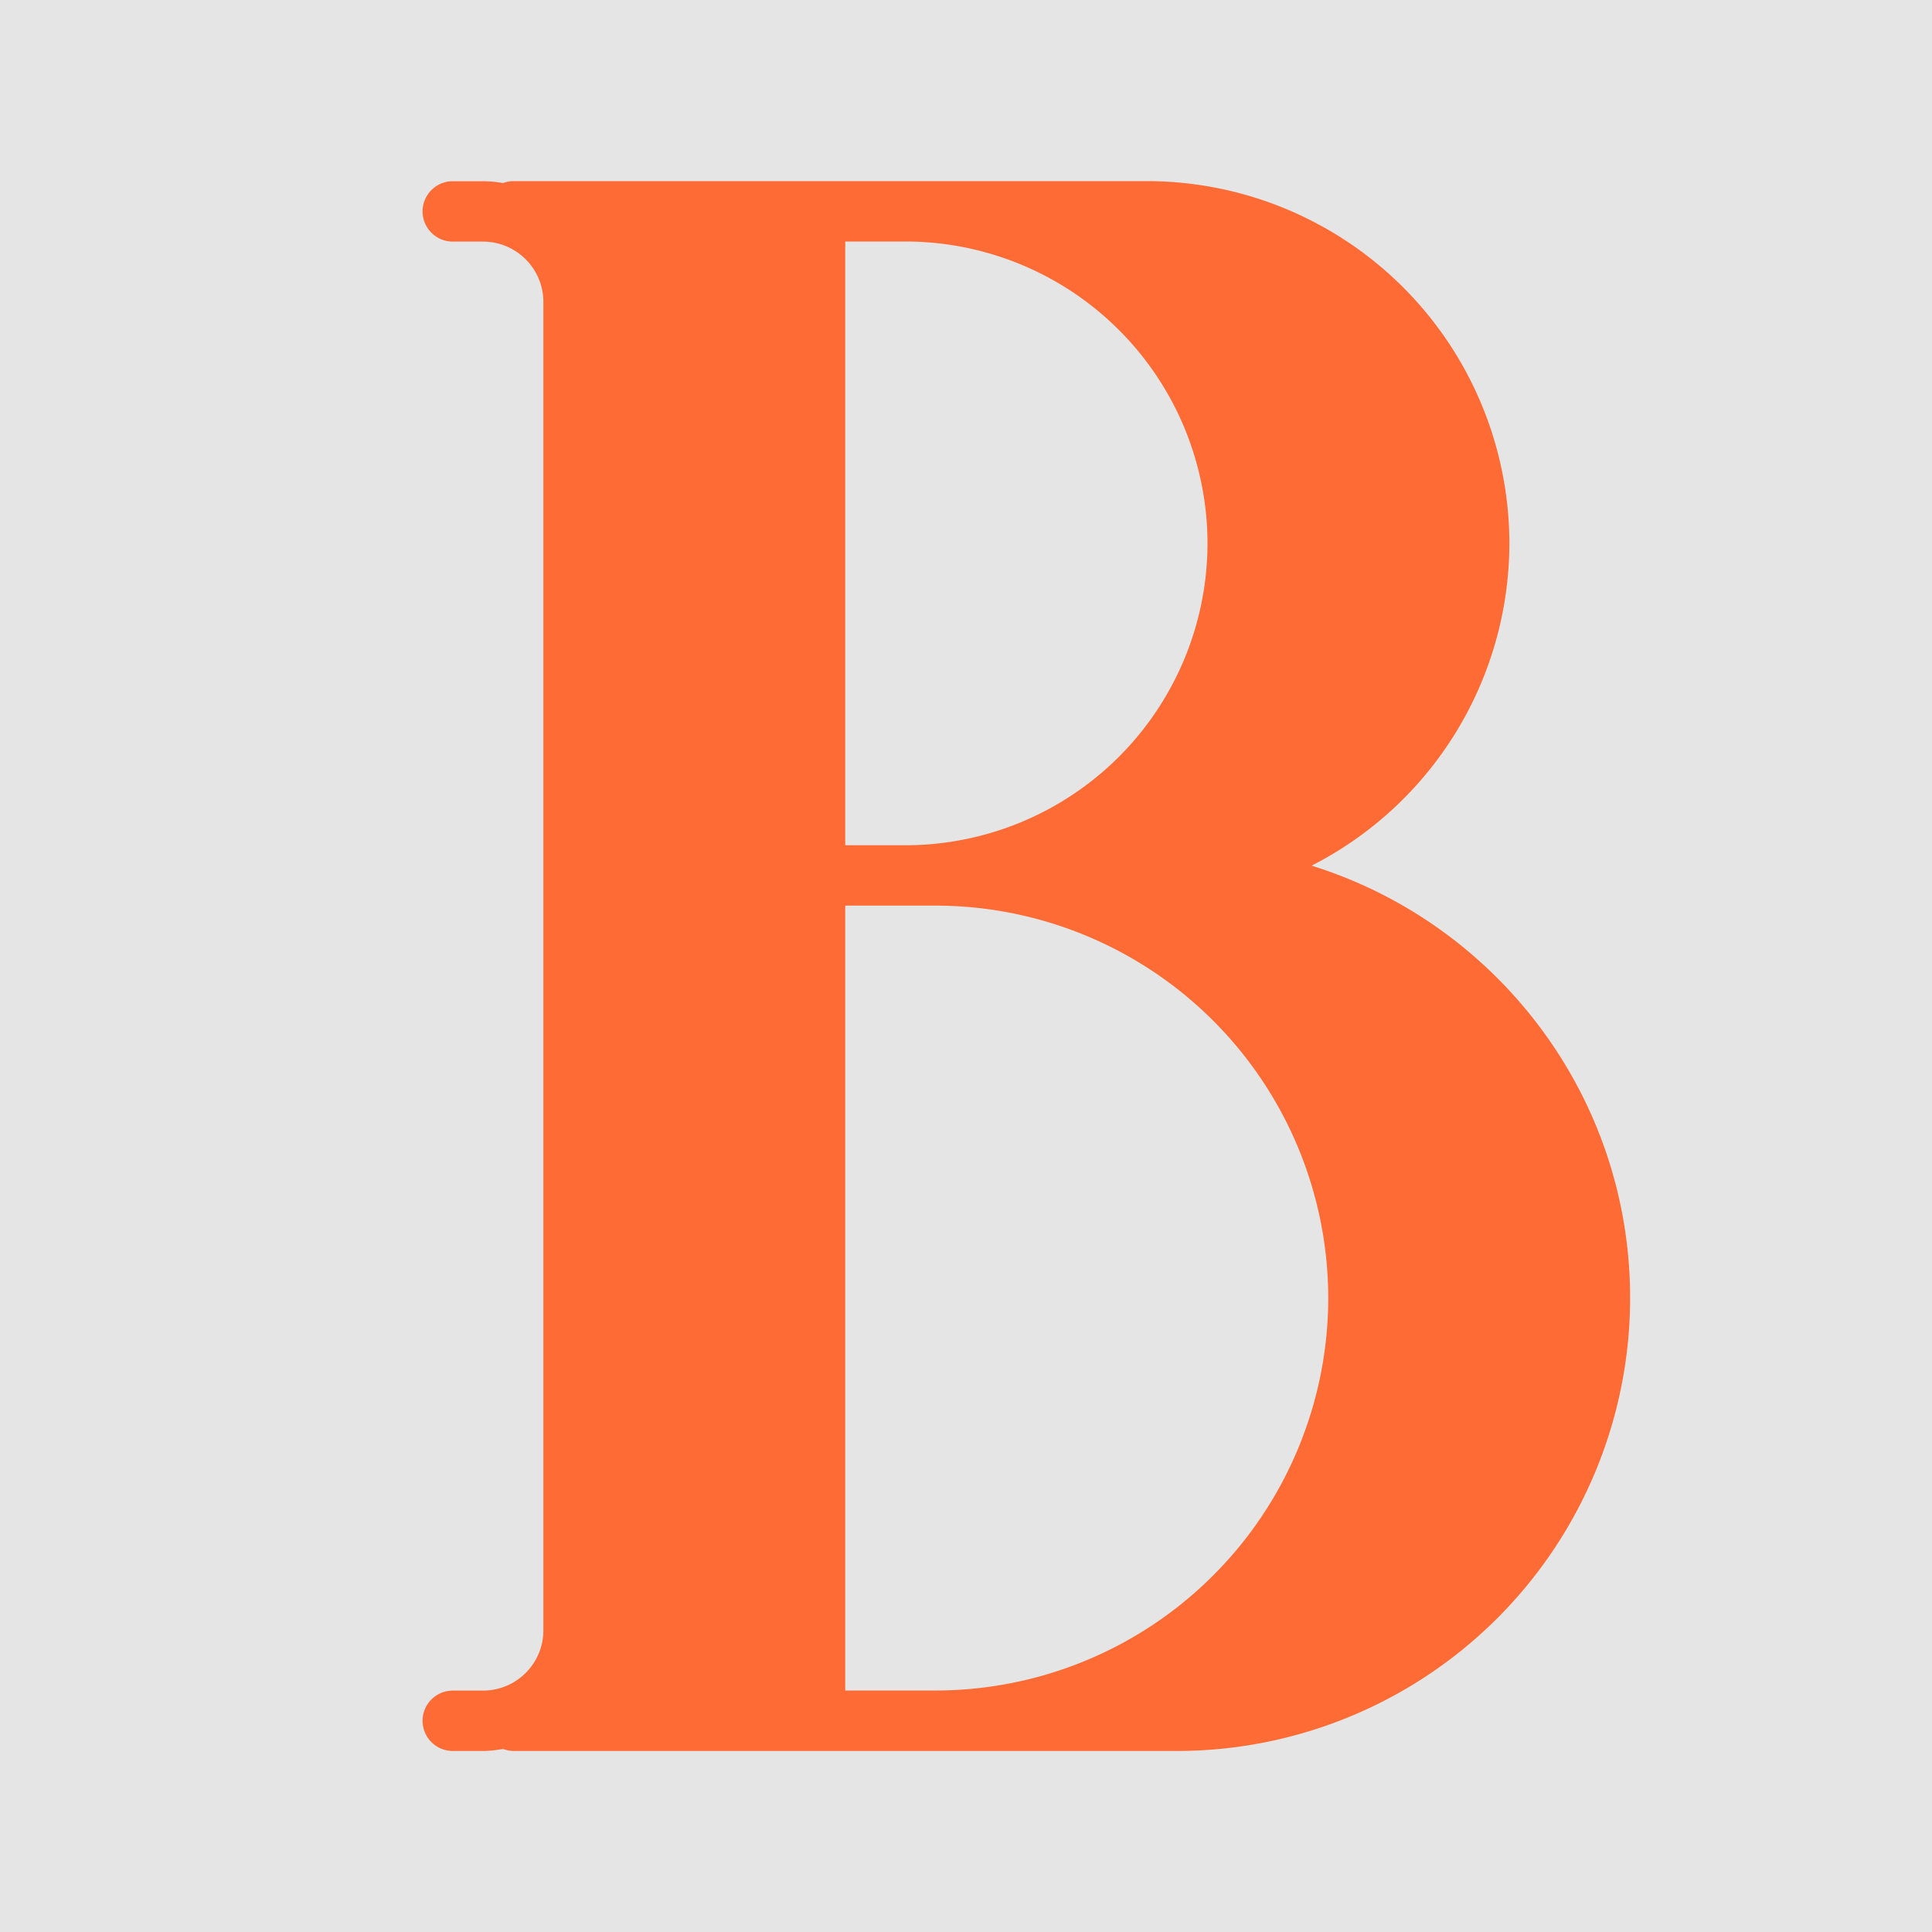 <svg xmlns="http://www.w3.org/2000/svg" width="20" height="20" viewBox="0 0 20 20">
    <g fill="none" fill-rule="evenodd">
        <path fill="#E5E5E5" d="M-4-8h32v36H-4a4 4 0 0 1-4-4V-4a4 4 0 0 1 4-4z"/>
        <path fill="#FF6B35" d="M9.375 2.5A3.129 3.129 0 0 1 12.5 5.625 3.129 3.129 0 0 1 9.375 8.75H8.75V2.5h.625zm-.625 15V9.375h.938a4.067 4.067 0 0 1 4.062 4.063A4.067 4.067 0 0 1 9.687 17.5H8.75zm4.83-8.54a3.75 3.75 0 0 0 2.045-3.335 3.754 3.754 0 0 0-3.75-3.75H5.312a.312.312 0 0 0-.104.02A1.236 1.236 0 0 0 5 1.876h-.313a.312.312 0 1 0 0 .625H5c.344 0 .625.28.625.625v13.75c0 .345-.28.625-.625.625h-.313a.312.312 0 1 0 0 .625H5c.071 0 .14-.01.208-.02.033.01.068.02.104.02h6.875a4.693 4.693 0 0 0 4.688-4.688c0-2.1-1.388-3.882-3.295-4.476z"/>
    </g>
</svg>
